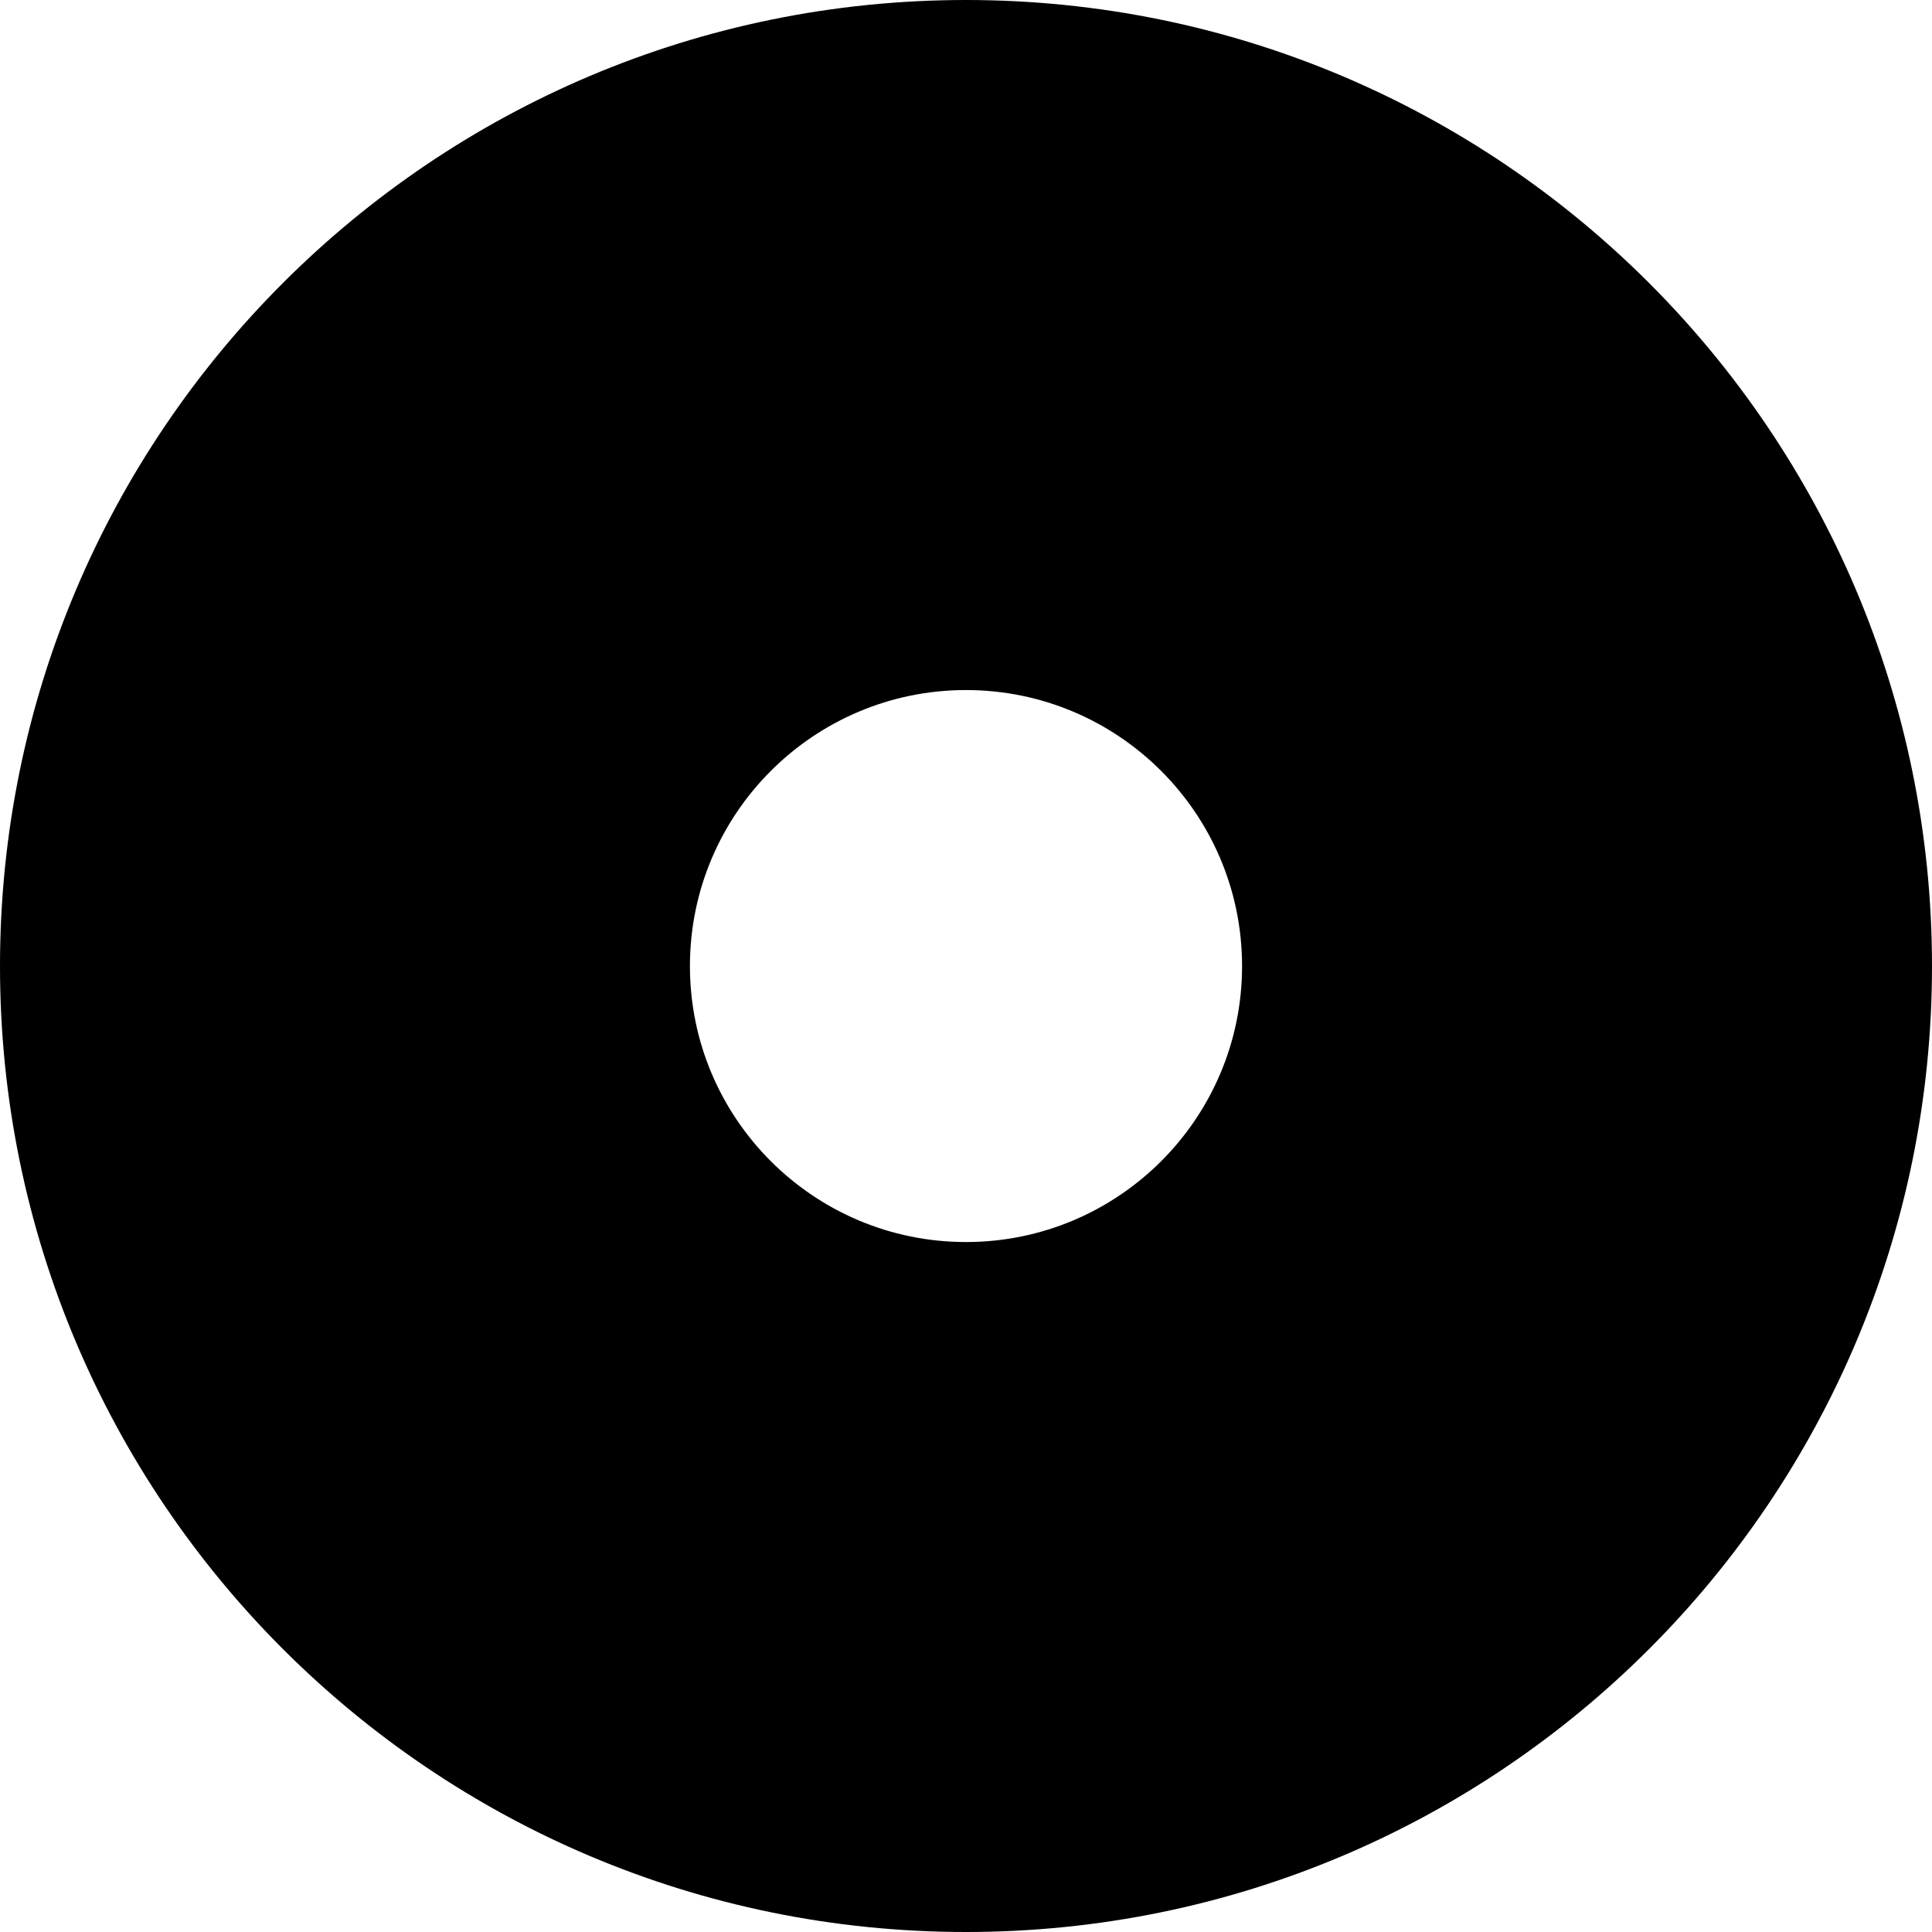 <svg xmlns="http://www.w3.org/2000/svg" width="64pt" height="64pt" viewBox="0 0 64 64"><path d="M41.145 32.004c0-5.05-4.098-9.145-9.145-9.145s-9.145 4.094-9.145 9.145c0 5.047 4.098 9.14 9.145 9.14s9.145-4.093 9.145-9.14m22.855 0C64 14.324 49.668 0 32 0S0 14.324 0 32.004C0 49.676 14.332 64 32 64s32-14.324 32-31.996" fill-rule="evenodd"/></svg>
